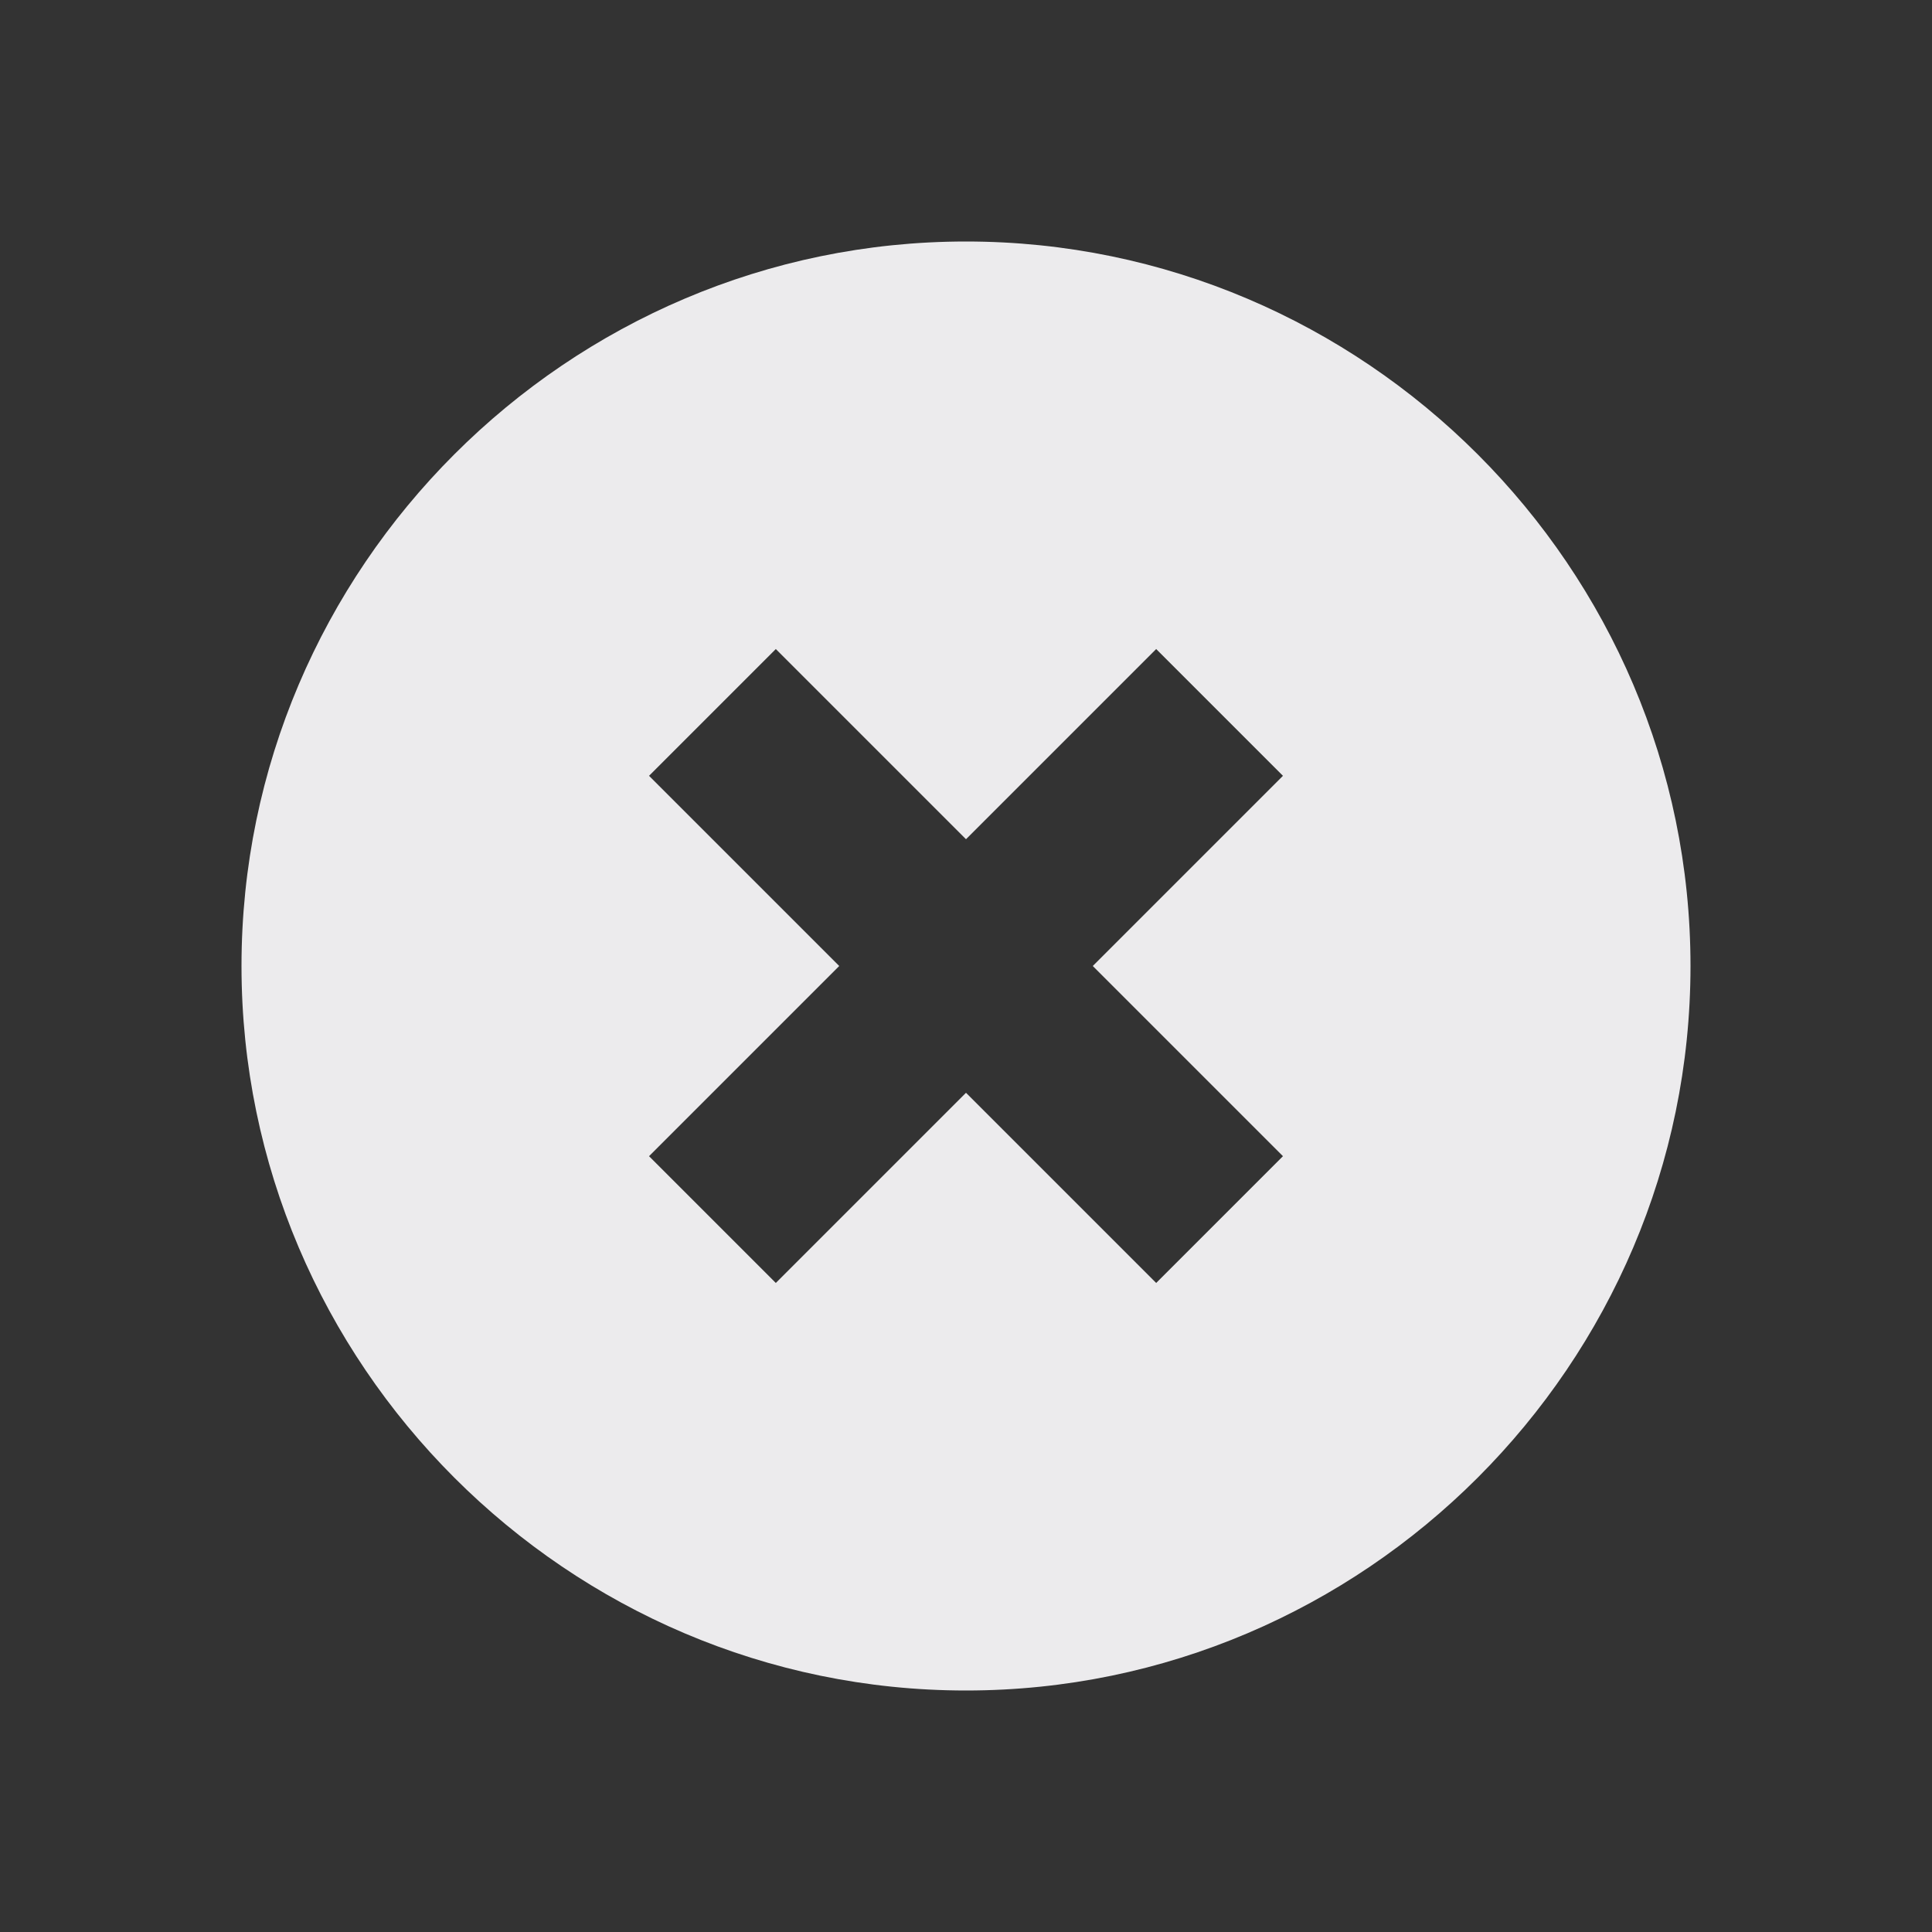 <svg width="16" height="16" viewBox="0 0 16 16" fill="none" xmlns="http://www.w3.org/2000/svg">
<rect x="0" y="0" width="16" height="16" fill="#333333" stroke="none"/>
<path d="M8 2C4.7 2 2 4.7 2 8C2 11.3 4.7 14 8 14C11.3 14 14 11.3 14 8C14 4.7 11.3 2 8 2ZM10.625 9.575L9.575 10.625L8 9.05L6.425 10.625L5.375 9.575L6.95 8L5.375 6.425L6.425 5.375L8 6.95L9.575 5.375L10.625 6.425L9.05 8L10.625 9.575Z" fill="#ECEBED"/>
</svg>

